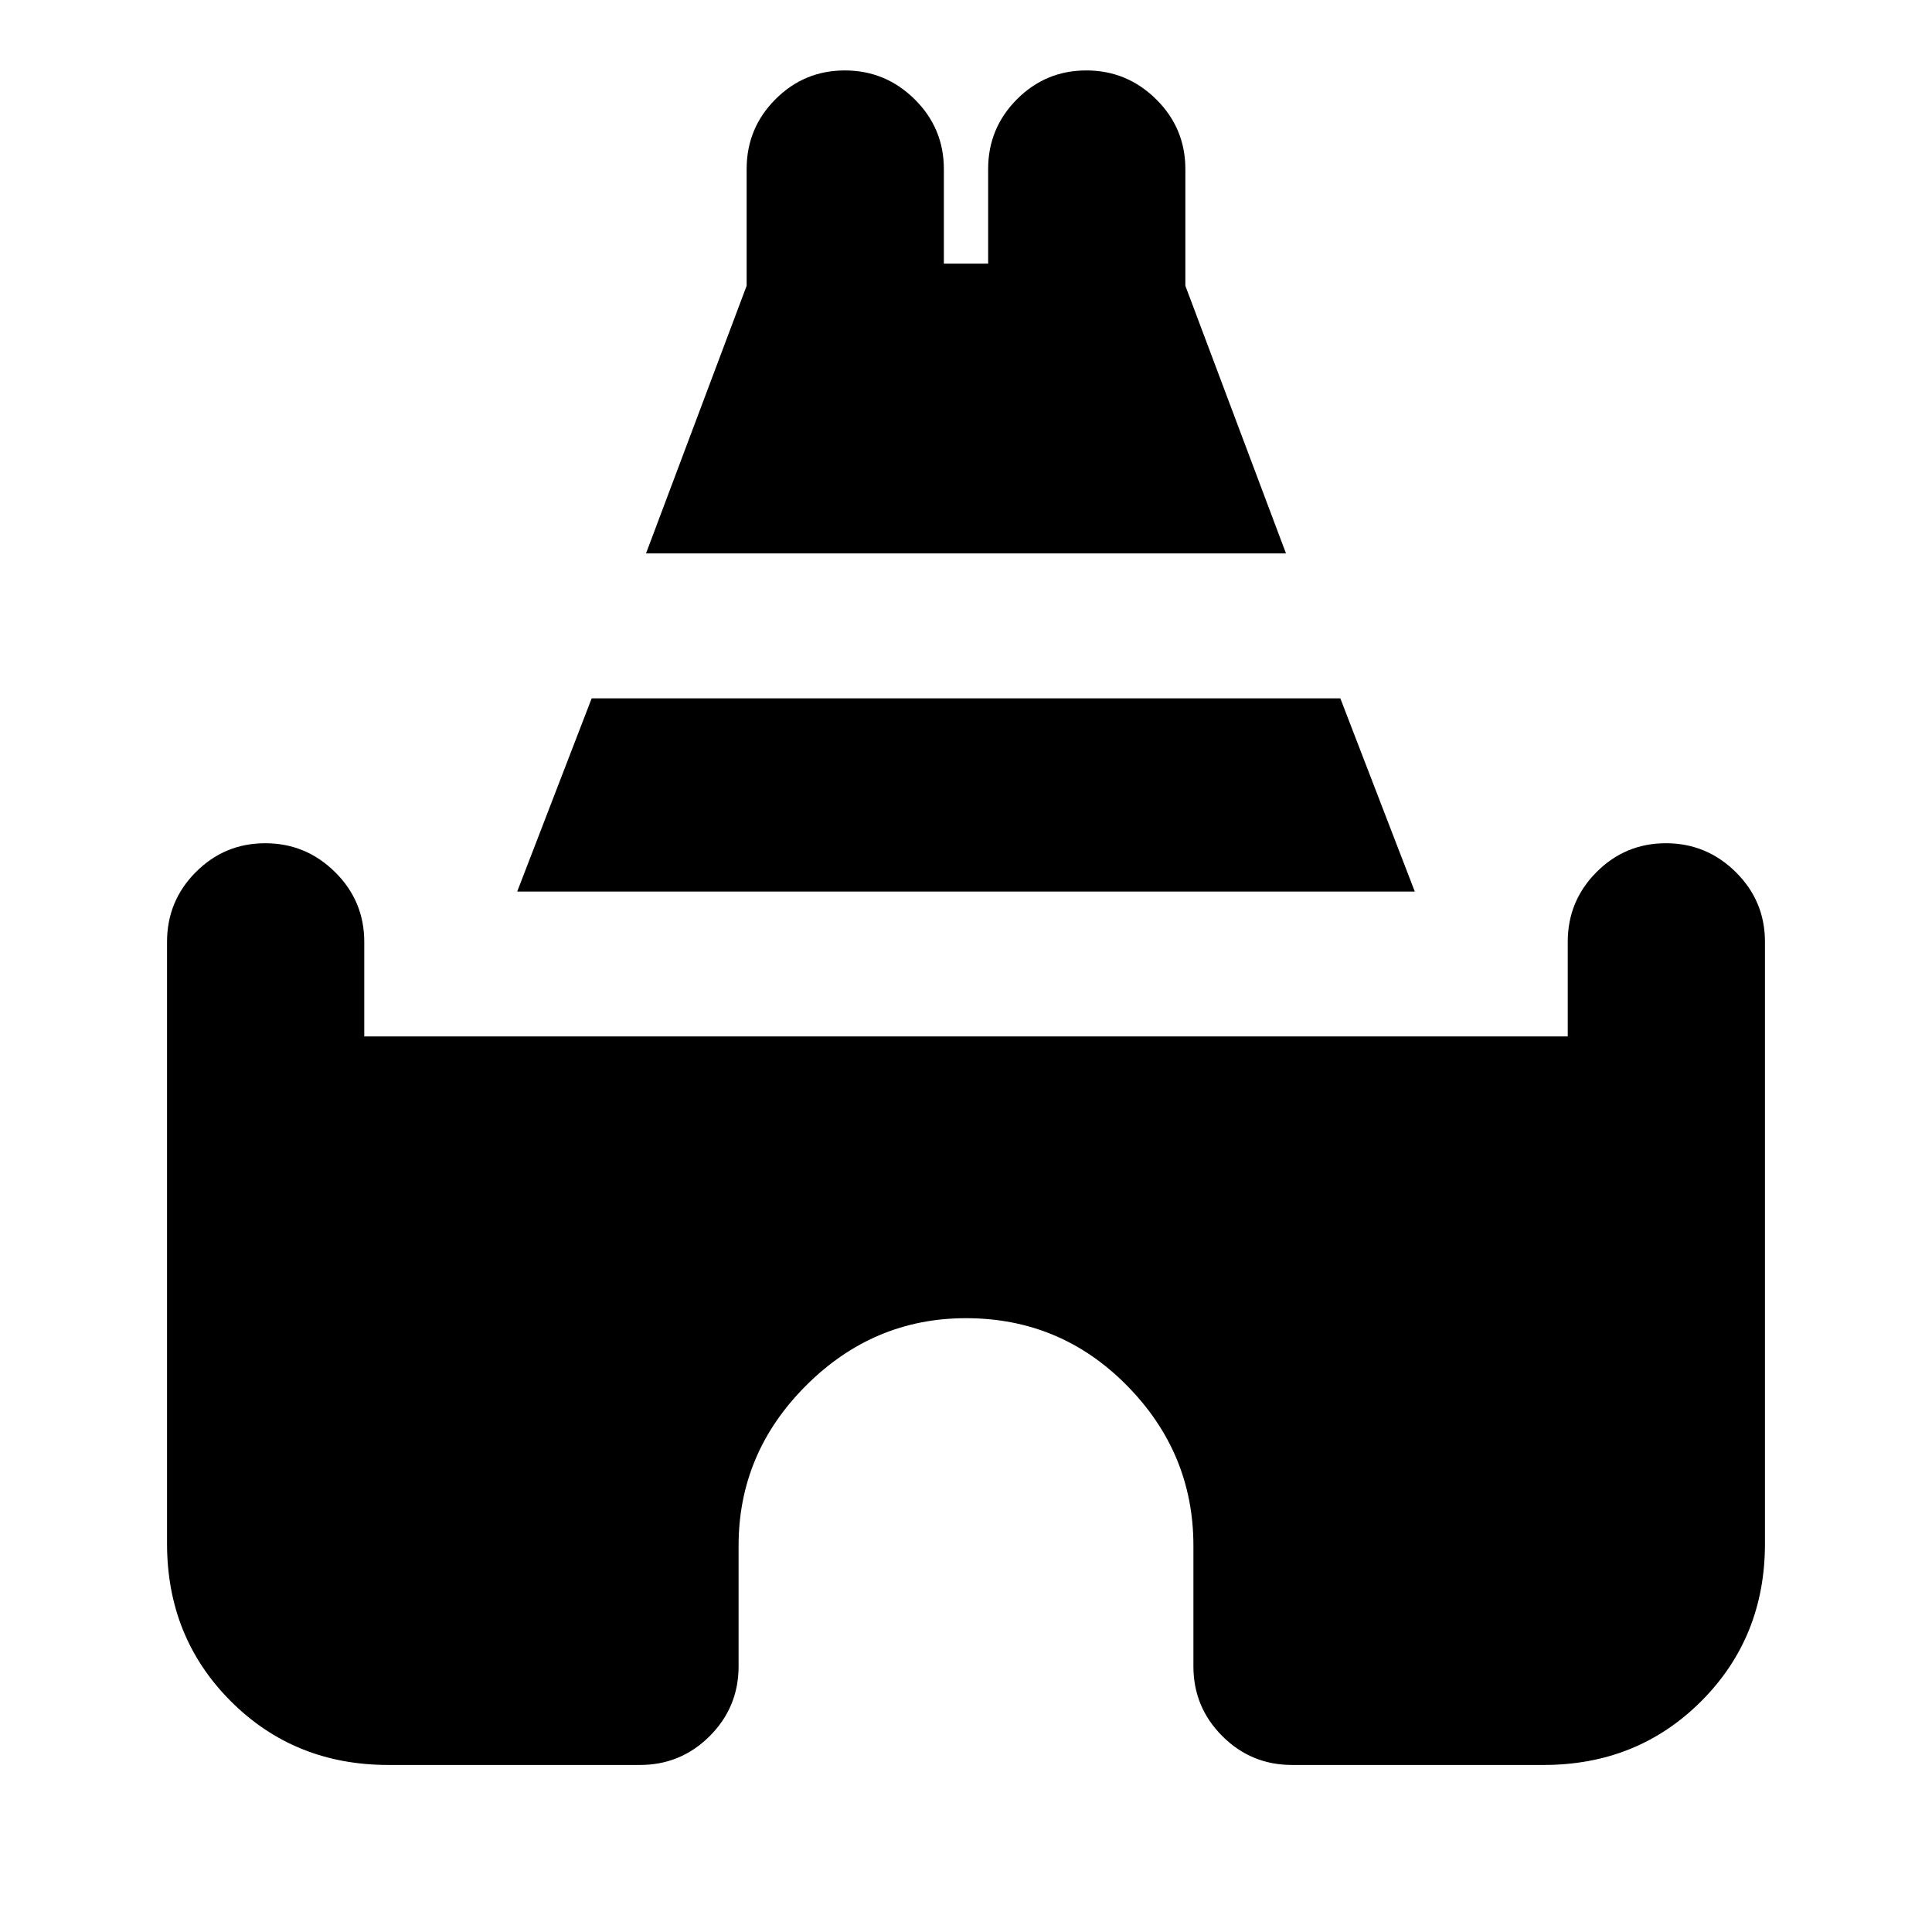 <svg xmlns="http://www.w3.org/2000/svg" height="20" viewBox="0 -960 960 960" width="20"><path d="m321-685 50-133v-58q0-20.3 14.29-34.65Q399.58-925 419.79-925t34.71 14.35Q469-896.3 469-876v47h22v-47q0-20.3 14.29-34.65Q519.58-925 539.79-925t34.71 14.35Q589-896.3 589-876v58l50 133H321ZM83-193v-299q0-20.3 14.29-34.65Q111.58-541 131.79-541t34.71 14.35Q181-512.3 181-492v47h598v-47q0-20.3 14.29-34.65Q807.58-541 827.79-541t34.71 14.35Q877-512.3 877-492v299q0 46.65-31.67 78.32Q813.65-83 767-83H642q-20.3 0-34.65-14.35Q593-111.7 593-132v-60q0-46-33-79.5T480-305q-46 0-79.5 33.5T367-192v60q0 20.3-14.35 34.65Q338.3-83 318-83H193q-46.65 0-78.32-31.68Q83-146.35 83-193Zm174-324 37-96h372l37 96H257Z"/></svg>